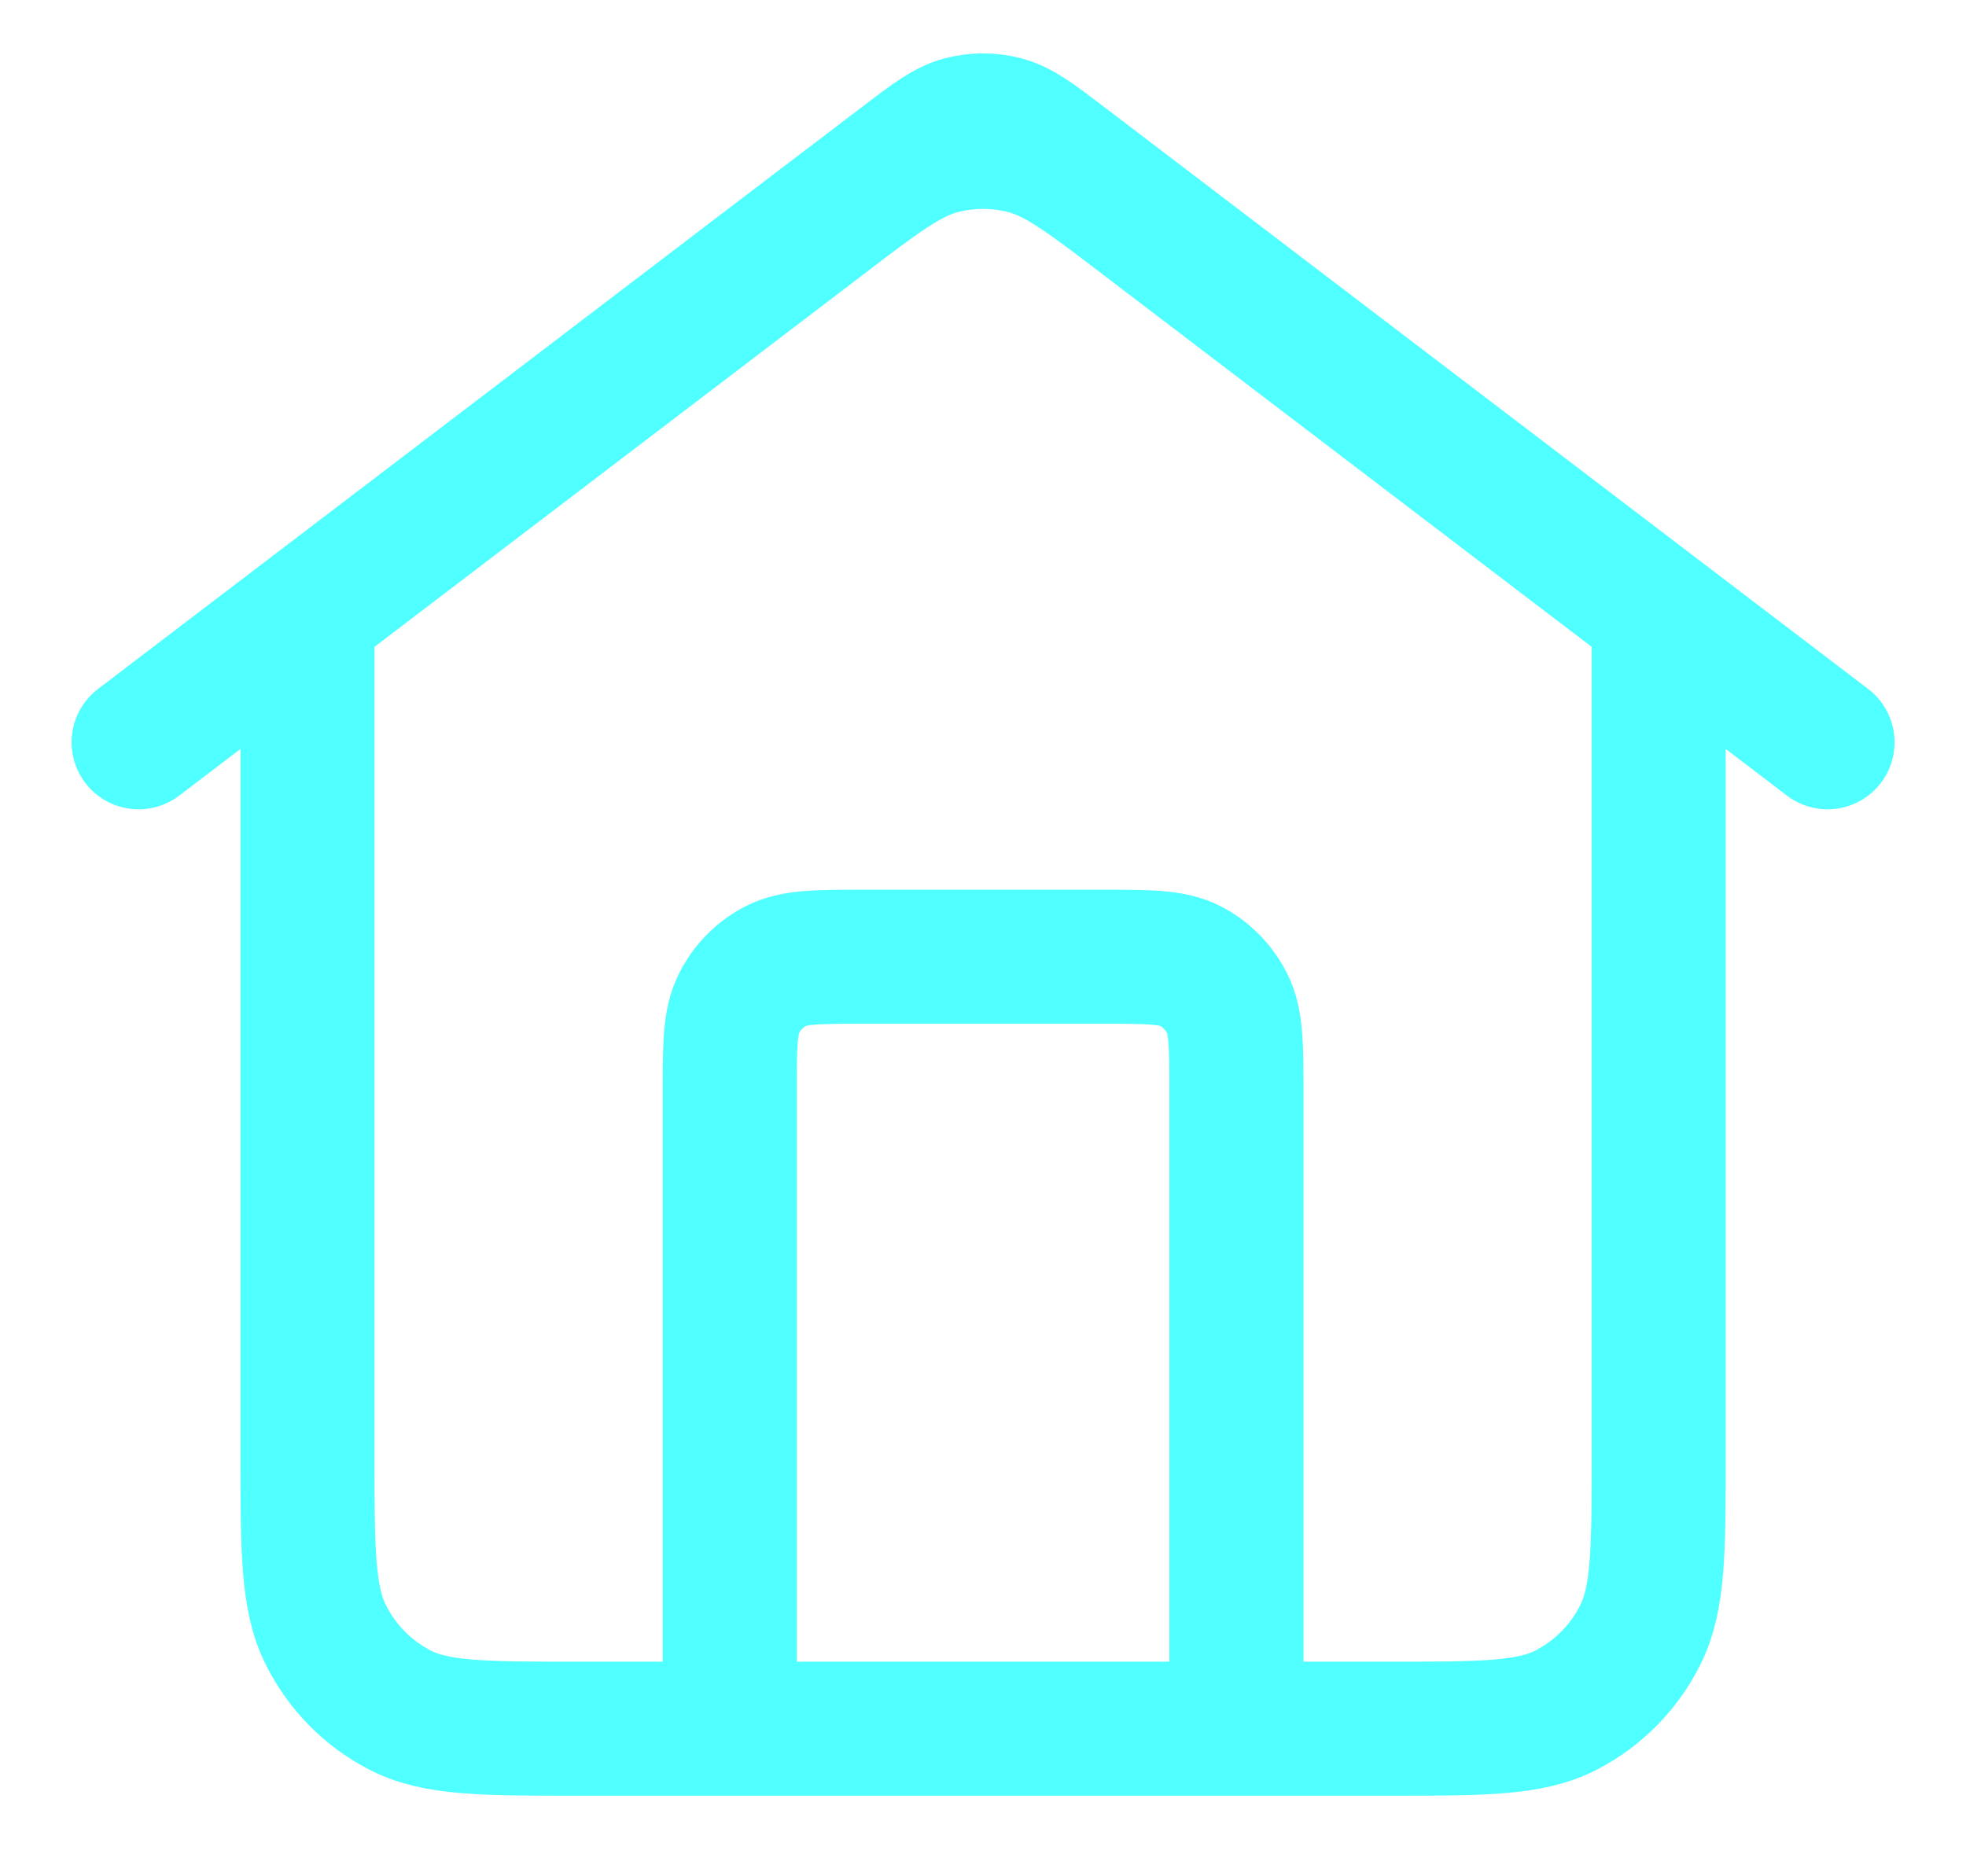 <svg width="22" height="21" viewBox="0 0 22 21" fill="none" xmlns="http://www.w3.org/2000/svg">
<path d="M8.166 19.348V12.244C8.166 11.706 8.166 11.437 8.269 11.232C8.359 11.051 8.504 10.904 8.682 10.812C8.884 10.708 9.149 10.708 9.678 10.708H12.324C12.853 10.708 13.118 10.708 13.32 10.812C13.498 10.904 13.642 11.051 13.733 11.232C13.836 11.437 13.836 11.706 13.836 12.244V19.348M1.551 8.308L10.094 1.799C10.419 1.551 10.582 1.427 10.76 1.379C10.918 1.337 11.084 1.337 11.241 1.379C11.42 1.427 11.583 1.551 11.908 1.799L20.451 8.308M3.441 6.868V16.276C3.441 17.351 3.441 17.889 3.647 18.299C3.828 18.661 4.117 18.954 4.473 19.138C4.877 19.348 5.406 19.348 6.465 19.348H15.537C16.595 19.348 17.125 19.348 17.529 19.138C17.884 18.954 18.174 18.661 18.355 18.299C18.561 17.889 18.561 17.351 18.561 16.276V6.868L12.815 2.49C12.165 1.994 11.839 1.746 11.482 1.651C11.166 1.567 10.835 1.567 10.52 1.651C10.162 1.746 9.837 1.994 9.186 2.49L3.441 6.868Z" stroke="#50FFFF" stroke-width="1.5" stroke-linecap="round" stroke-linejoin="round"/>
</svg>
